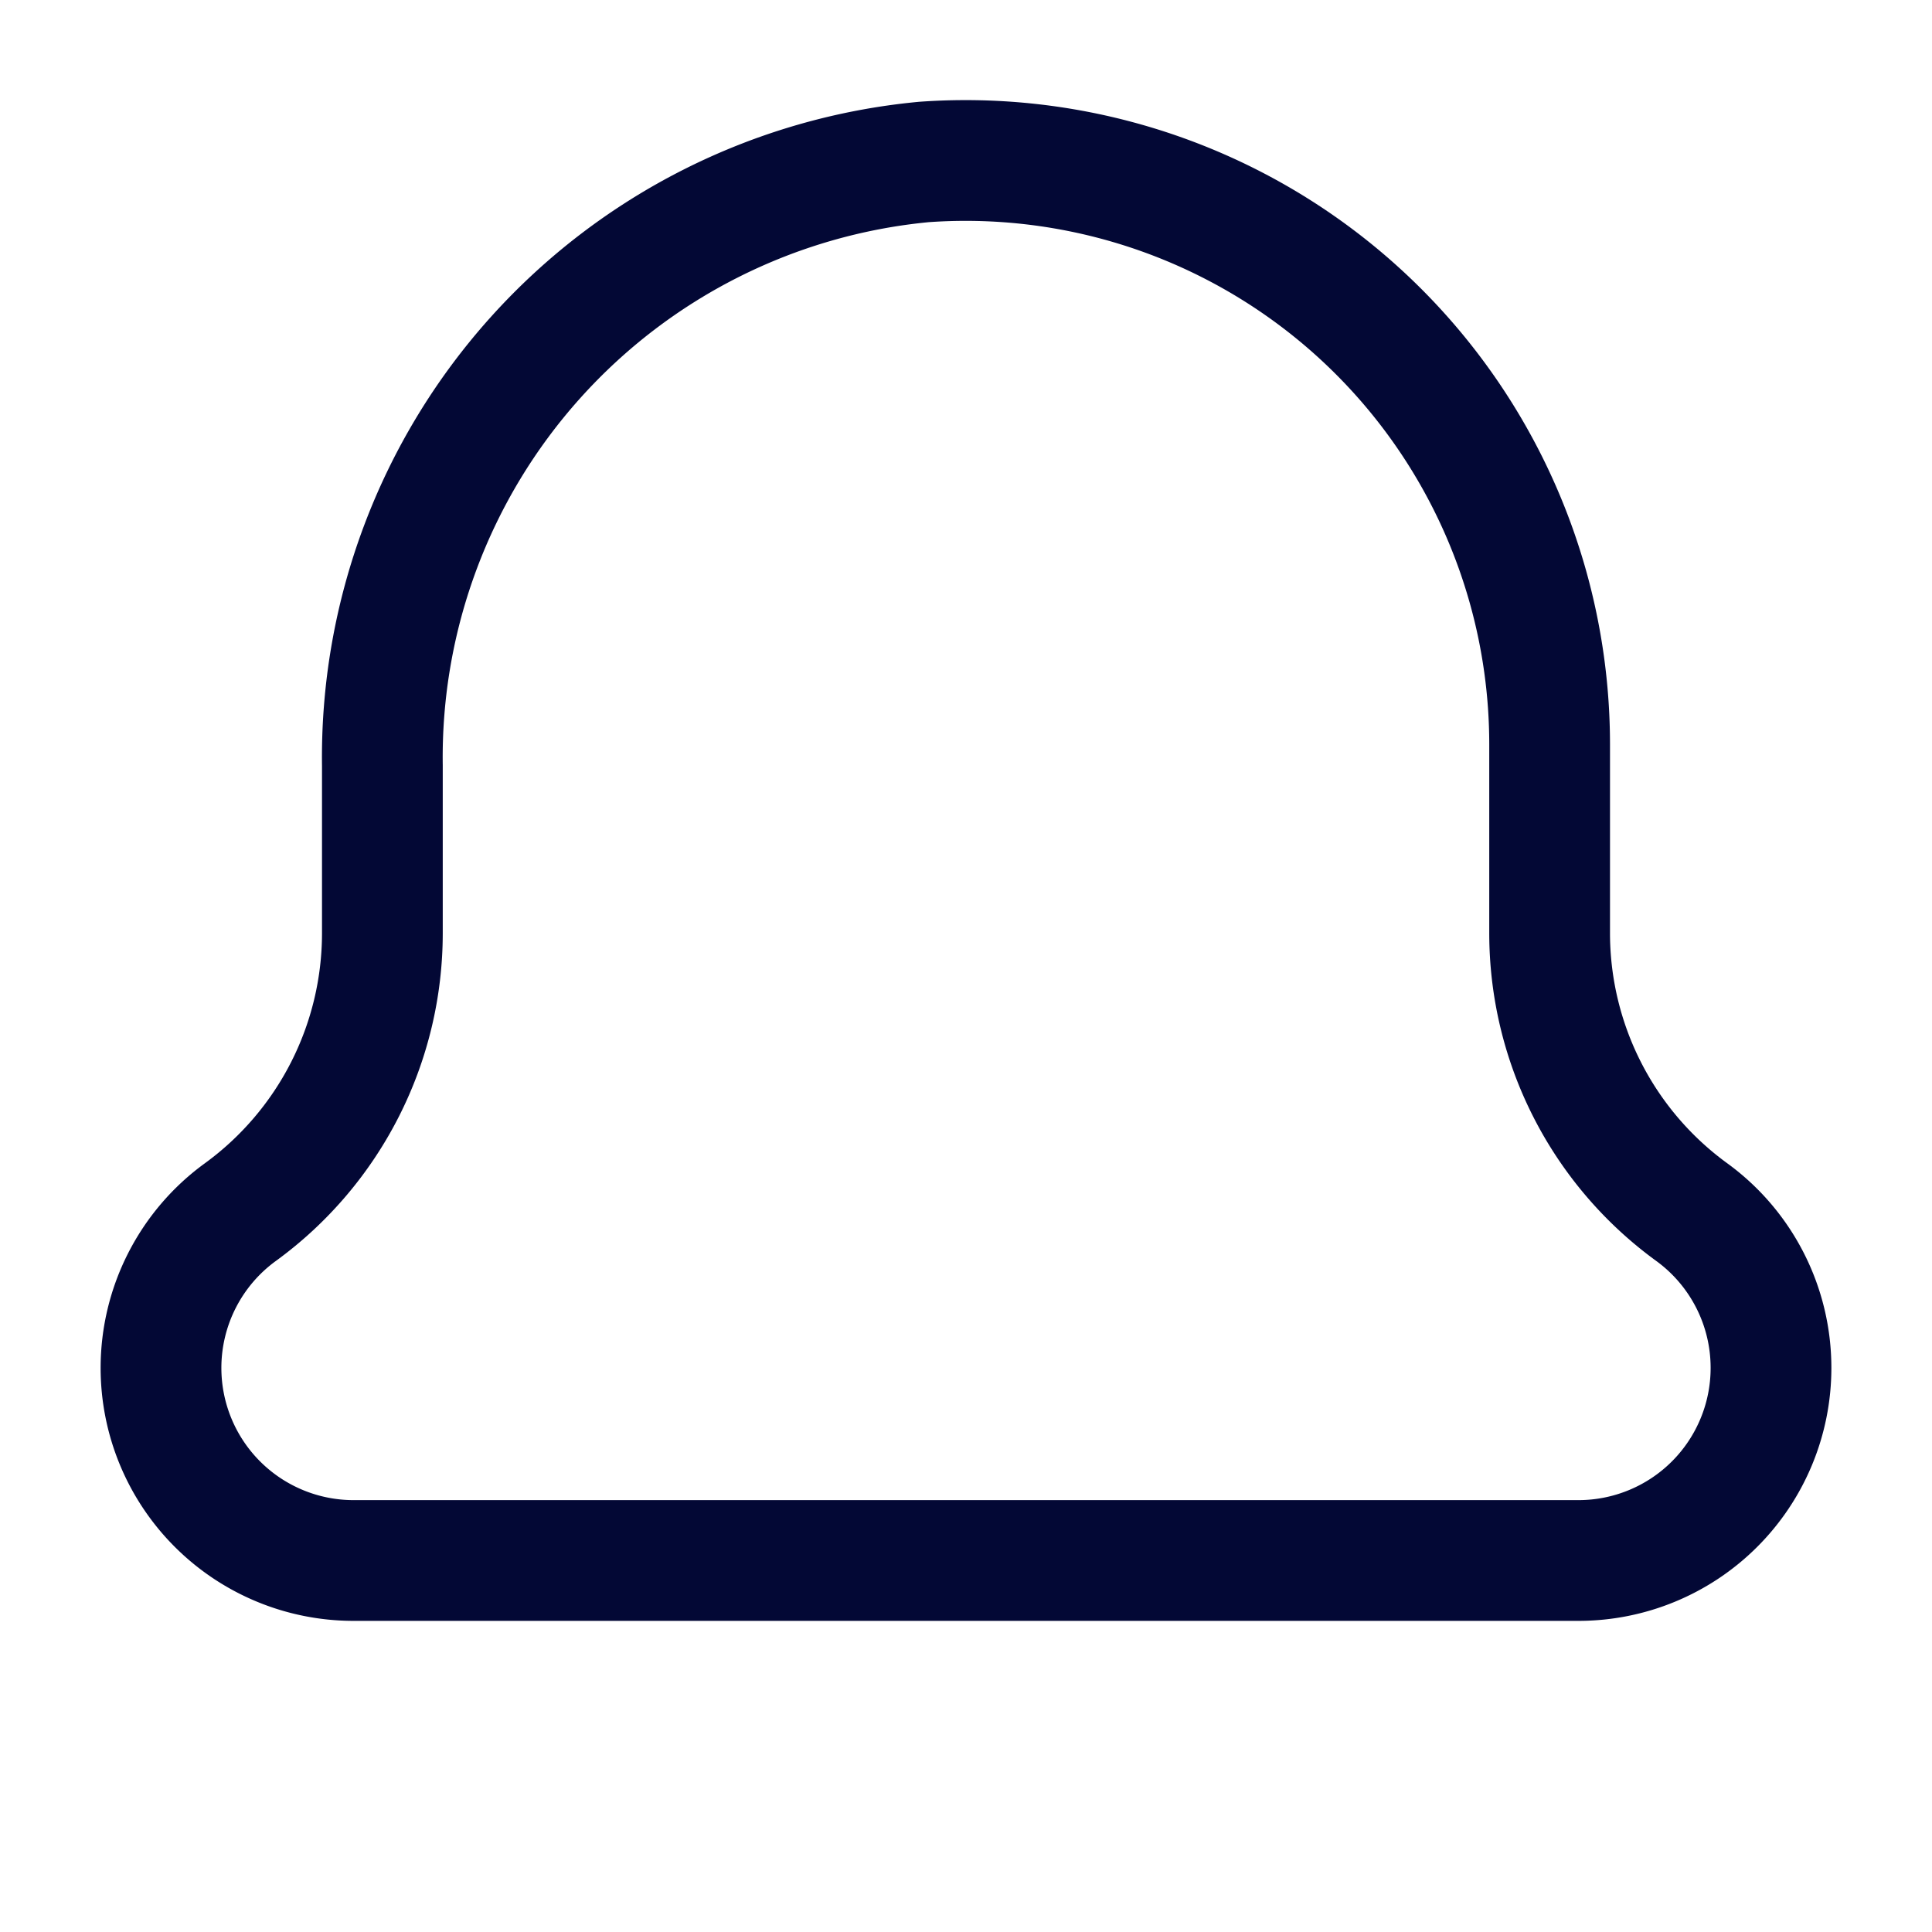 <svg xmlns="http://www.w3.org/2000/svg" viewBox="0 0 24 24" focusable="false">
  <path d="M13.648 22.005h-3.296M12 7.357v3.297"/>
  <path d="M22 16.993h0a2.392 2.392 0 01-2.392 2.392H4.392A2.392 2.392 0 012 16.993h0a2.392 2.392 0 01.985-1.935h0a4.286 4.286 0 001.765-3.465V9.51a7.428 7.428 0 016.729-7.498 7.255 7.255 0 017.771 7.232v2.348a4.286 4.286 0 001.765 3.465h0A2.392 2.392 0 0122 16.993z" stroke="#030835" stroke-miterlimit="10" fill="none" stroke-linecap="round" stroke-width="1.5"/>
</svg>

